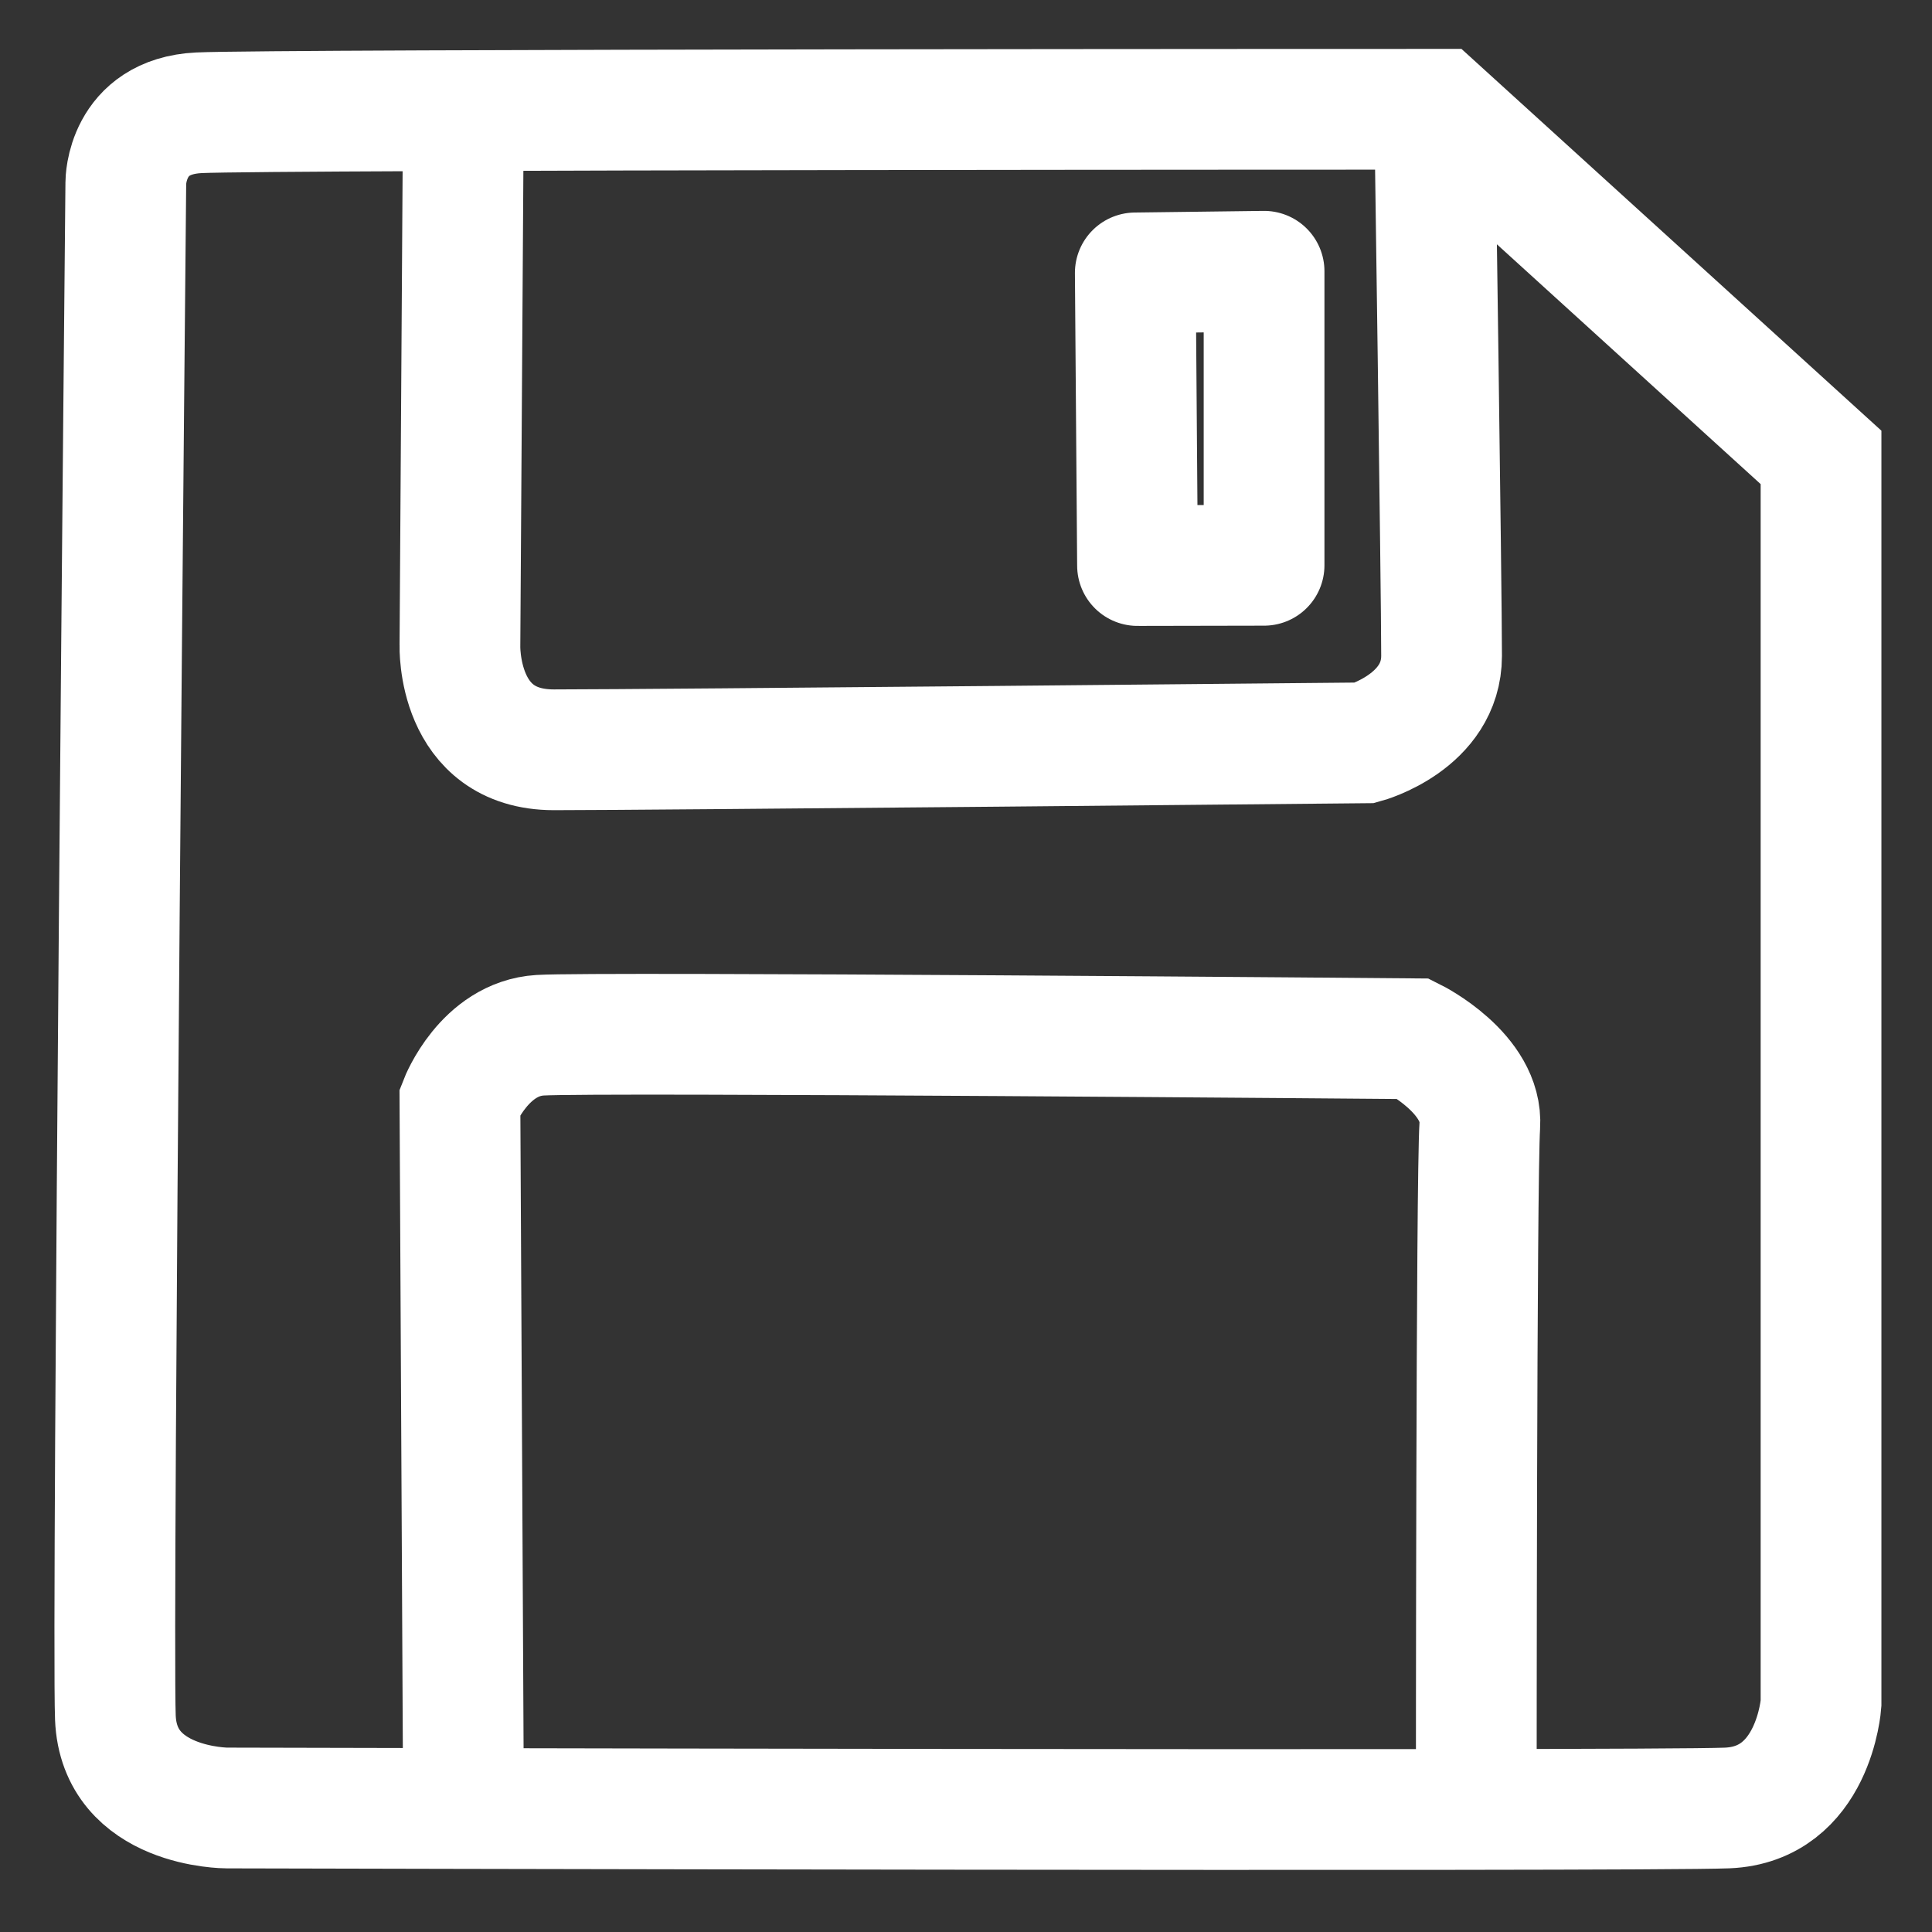<?xml version="1.0" encoding="UTF-8" standalone="no"?>
<!-- Created with Inkscape (http://www.inkscape.org/) -->

<svg
   width="32"
   height="32"
   viewBox="0 0 32 32"
   version="1.1"
   id="svg1"
   xml:space="preserve"
   inkscape:version="1.3 (0e150ed6c4, 2023-07-21)"
   sodipodi:docname="Save_W.svg"
   inkscape:export-filename="..\Save_W_E.svg"
   inkscape:export-xdpi="113.16025"
   inkscape:export-ydpi="113.16025"
   xmlns:inkscape="http://www.inkscape.org/namespaces/inkscape"
   xmlns:sodipodi="http://sodipodi.sourceforge.net/DTD/sodipodi-0.dtd"
   xmlns="http://www.w3.org/2000/svg"
   xmlns:svg="http://www.w3.org/2000/svg"><rect x="0" y="0" width="32" height="32" fill="#333333" stroke="none"/><sodipodi:namedview
     id="namedview1"
     pagecolor="#505050"
     bordercolor="#ffffff"
     borderopacity="1"
     inkscape:showpageshadow="0"
     inkscape:pageopacity="0"
     inkscape:pagecheckerboard="1"
     inkscape:deskcolor="#505050"
     inkscape:document-units="px"
     inkscape:zoom="18.746663"
     inkscape:cx="12.215507"
     inkscape:cy="13.629092"
     inkscape:window-width="2560"
     inkscape:window-height="1377"
     inkscape:window-x="-8"
     inkscape:window-y="-8"
     inkscape:window-maximized="1"
     inkscape:current-layer="layer1" /><defs
     id="defs1" /><g
     inkscape:label="Слой 1"
     inkscape:groupmode="layer"
     id="layer1"><path
       style="fill:none;stroke:#ffffff;stroke-width:2;stroke-miterlimit:10.7;stroke-dasharray:none;stroke-opacity:1"
       d="M 23.82,1.81 30.162,7.576 V 28.216 c 0,0 -0.115,1.672 -1.557,1.73 -1.441,0.058 -24.849,0 -24.849,0 0,0 -1.787,0 -1.845,-1.499 -0.058,-1.499 0.173,-25.426 0.173,-25.426 0,0 0,-1.095 1.211,-1.153 1.211,-0.058 20.525,-0.058 20.525,-0.058 z"
       id="path1" /><path
       style="fill:none;stroke:#ffffff;stroke-width:2;stroke-miterlimit:10.7;stroke-dasharray:none;stroke-opacity:1"
       d="m 7.676,1.695 -0.058,8.994 c 0,0 -0.058,1.73 1.557,1.73 1.614,0 13.434,-0.115 13.434,-0.115 0,0 1.268,-0.346 1.268,-1.441 0,-1.095 -0.115,-9.052 -0.115,-9.052"
       id="path2" /><path
       style="fill:none;stroke:#ffffff;stroke-width:2;stroke-miterlimit:10.7;stroke-dasharray:none;stroke-opacity:1"
       d="M 7.676,29.716 7.618,18.242 c 0,0 0.404,-1.038 1.326,-1.095 0.922,-0.058 14.471,0.058 14.471,0.058 0,0 1.153,0.577 1.095,1.441 -0.058,0.865 -0.058,11.07 -0.058,11.07"
       id="path3" /><path
       style="fill:none;stroke:#ffffff;stroke-width:2;stroke-linejoin:round;stroke-miterlimit:10.7;stroke-dasharray:none;stroke-opacity:1"
       d="m 18.804,4.52 0.037,4.847 2.096,-0.004 V 4.493 Z"
       id="path4"
       sodipodi:nodetypes="ccccc" /></g></svg>
